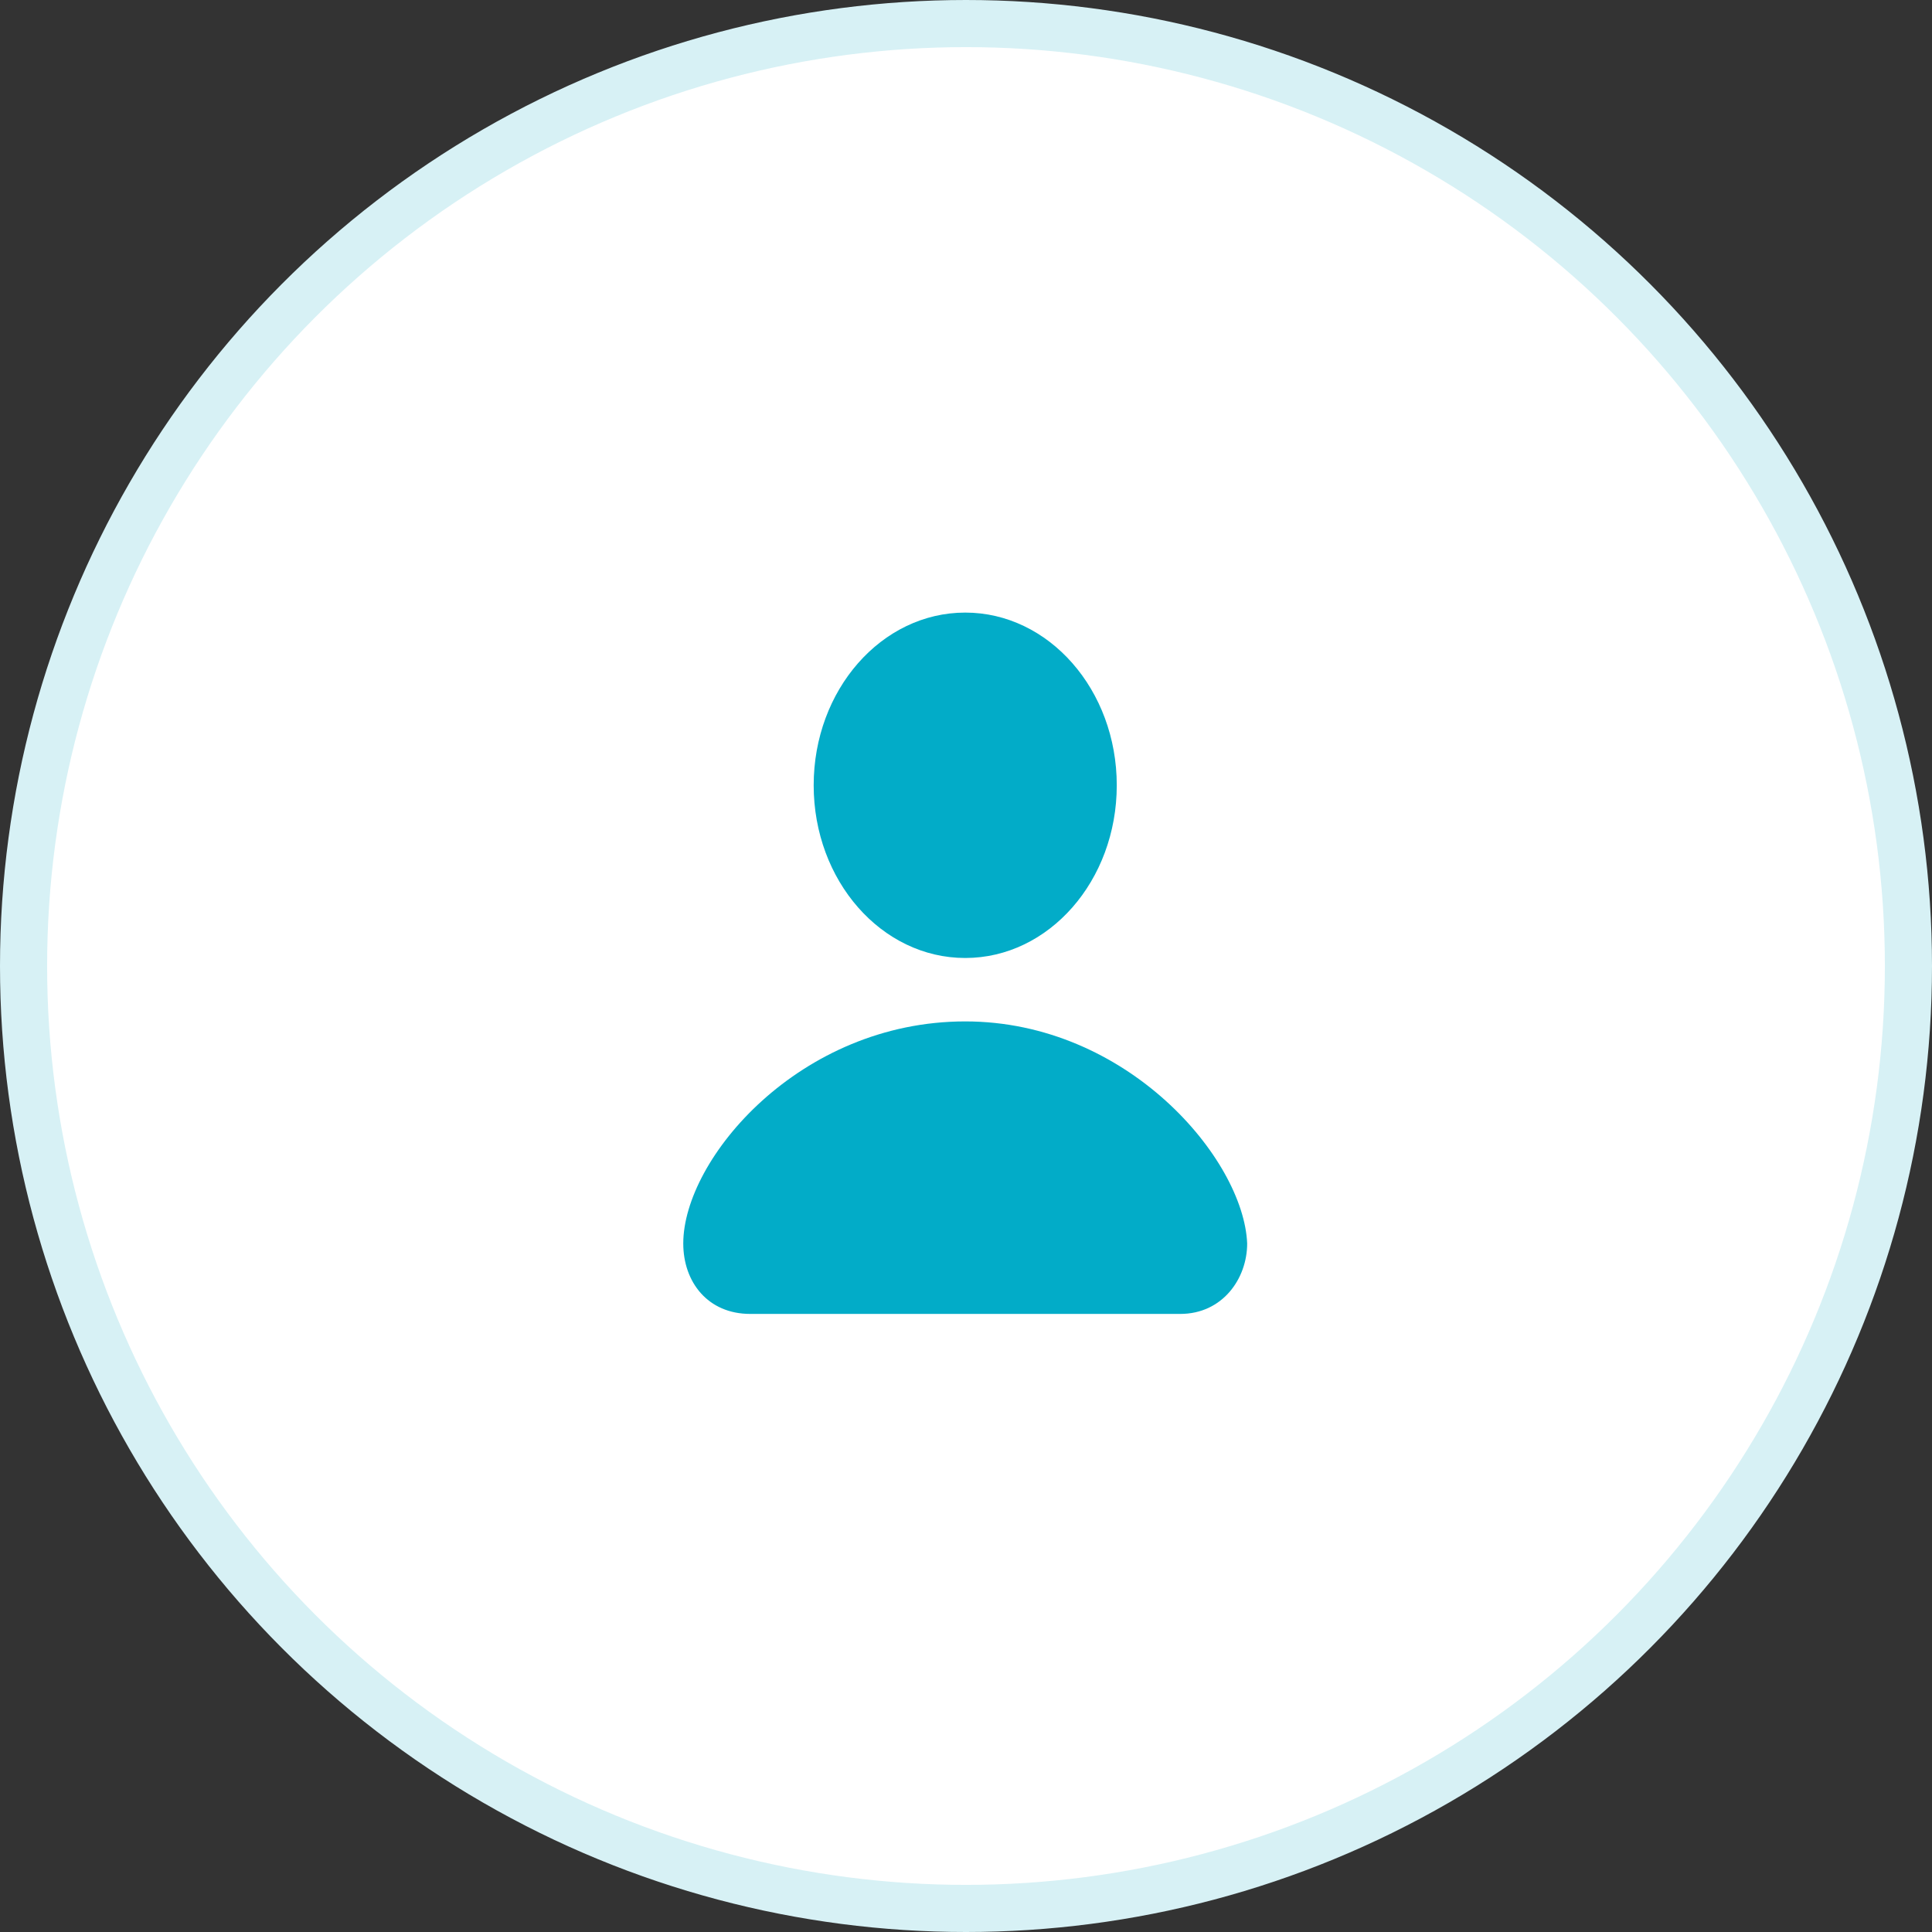 <svg xmlns="http://www.w3.org/2000/svg" width="82" height="82" viewBox="0 0 82 82">
    <rect x="0" y="0" width="82" height="82" fill="#333333" stroke="none"/>
    <g fill="none" fill-rule="evenodd" transform="translate(-5 -6)">
        <circle cx="46" cy="47" r="40" fill="#FFF" stroke="#D7F1F5" stroke-width="2"/>
        <g fill="#02ACC8" fill-rule="nonzero" transform="translate(34 32)">
            <ellipse cx="11.967" cy="7.33" rx="6.432" ry="7.33"/>
            <path d="M11.967 17.352C4.937 17.352 0 23.186 0 26.776c0 1.645 1.047 2.991 2.842 2.991h18.25c1.794 0 2.842-1.496 2.842-2.991-.15-3.59-5.086-9.424-11.967-9.424z"/>
        </g>
    </g>
</svg>
